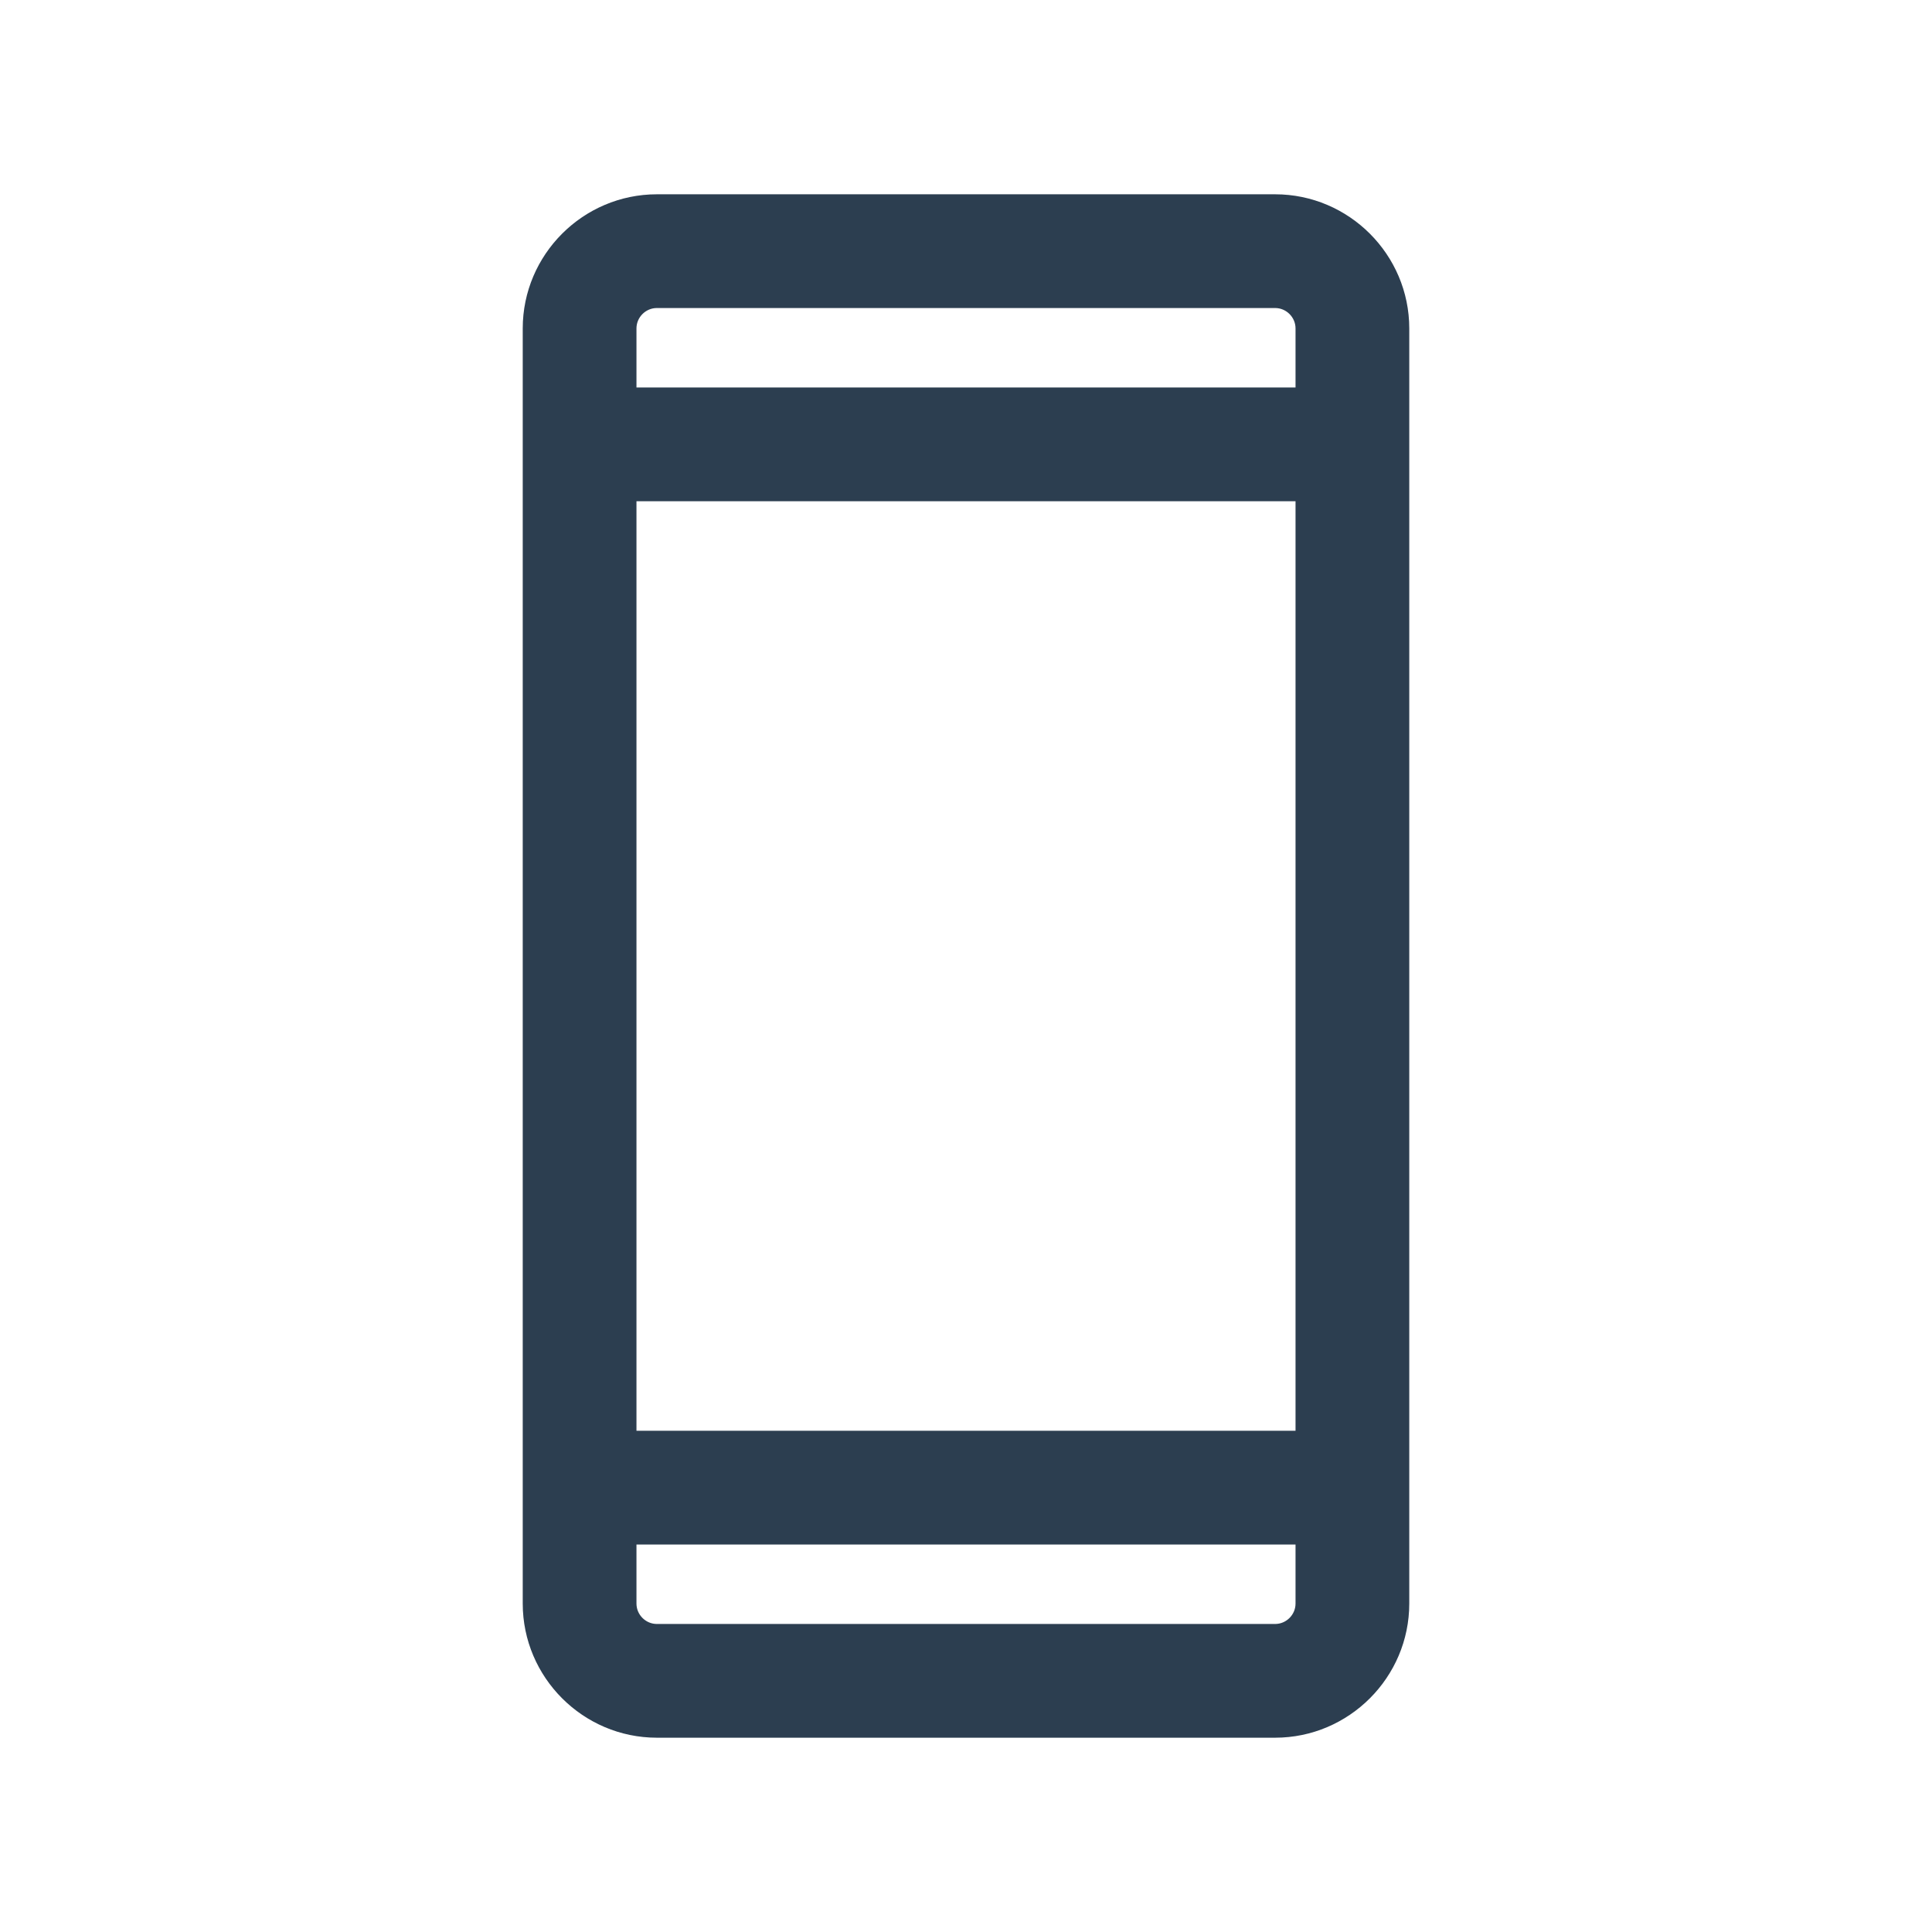 <svg width="53" height="53" viewBox="0 0 53 53" fill="none" xmlns="http://www.w3.org/2000/svg">
<g clip-path="url(#clip0_218_1679)">
<path d="M34.98 5.58H18.02C16.133 5.58 14.59 7.123 14.59 9.01V43.99C14.59 45.877 16.133 47.42 18.02 47.42H34.98C36.867 47.42 38.41 45.877 38.41 43.99V9.01C38.41 7.123 36.867 5.58 34.98 5.58ZM35.79 43.99C35.79 44.435 35.425 44.8 34.98 44.8H18.02C17.575 44.8 17.21 44.435 17.21 43.99V42.12H35.79V43.99ZM35.79 39.5H17.21V13.5H35.79V39.5ZM35.79 10.88H17.21V9.01C17.21 8.565 17.575 8.2 18.02 8.2H34.98C35.425 8.2 35.79 8.565 35.79 9.01V10.88Z" fill="#2C3E50" stroke="#2C3E50" stroke-width="0.5"/>
<path d="M426.12 -196.1V696.42H-519.4V-196.1H426.12ZM430.36 -200.34H-523.64V700.66H430.36V-200.34Z" fill="#0000FF"/>
</g>
<defs>
<clipPath id="clip0_218_1679">
<rect width="53" height="53" fill="white"/>
</clipPath>
</defs>
</svg>
